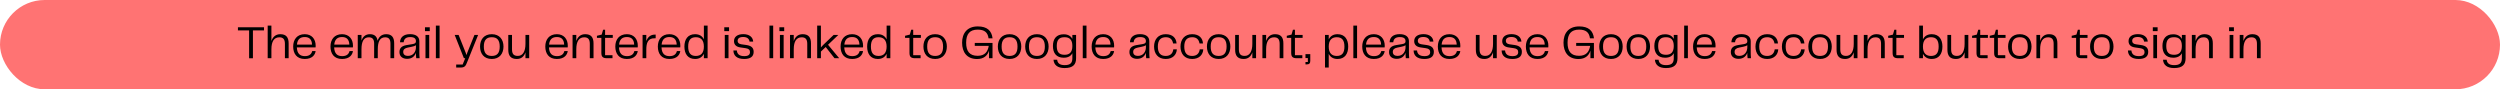 <svg width="644" height="23" viewBox="0 0 644 23" fill="none" xmlns="http://www.w3.org/2000/svg">
<rect width="644" height="23" rx="11.5" fill="#FF7373"/>
<path d="M61.291 7.02V7.824H64.171V15.012H65.154V7.824H68.01V7.02H61.291ZM72.218 8.808C71.03 8.808 70.286 9.48 69.914 10.572V6.6H68.954V15H69.914V12.708C69.914 10.644 70.622 9.612 71.954 9.612C72.83 9.612 73.394 9.996 73.394 11.28V15H74.354V11.172C74.354 9.624 73.718 8.808 72.218 8.808ZM78.533 14.46C77.333 14.46 76.541 13.86 76.469 12.216H81.293C81.317 12.072 81.317 11.952 81.317 11.796C81.317 10.044 80.297 8.808 78.497 8.808C76.505 8.808 75.521 10.2 75.521 11.988C75.521 13.8 76.433 15.192 78.497 15.192C80.489 15.192 81.185 14.064 81.305 13.152H80.429C80.249 13.908 79.709 14.46 78.533 14.46ZM78.509 9.54C79.625 9.54 80.333 10.116 80.381 11.496H76.493C76.625 10.08 77.369 9.54 78.509 9.54ZM88.143 14.46C86.943 14.46 86.151 13.86 86.079 12.216H90.903C90.927 12.072 90.927 11.952 90.927 11.796C90.927 10.044 89.907 8.808 88.107 8.808C86.115 8.808 85.131 10.2 85.131 11.988C85.131 13.8 86.043 15.192 88.107 15.192C90.099 15.192 90.795 14.064 90.915 13.152H90.039C89.859 13.908 89.319 14.46 88.143 14.46ZM88.119 9.54C89.235 9.54 89.943 10.116 89.991 11.496H86.103C86.235 10.08 86.979 9.54 88.119 9.54ZM99.513 8.808C98.313 8.808 97.617 9.444 97.269 10.5C97.101 9.384 96.465 8.808 95.301 8.808C94.149 8.808 93.465 9.444 93.117 10.476V9H92.157V15H93.117V12.708C93.117 10.644 93.717 9.612 95.001 9.612C95.877 9.612 96.381 10.032 96.381 11.244V15H97.317V12.708C97.317 10.644 97.905 9.612 99.213 9.612C100.089 9.612 100.581 10.032 100.581 11.244V15H101.541V11.136C101.541 9.6 100.881 8.808 99.513 8.808ZM104.879 15.156C106.271 15.156 106.907 14.316 107.135 13.596C107.135 14.04 107.171 14.484 107.219 15H108.095C108.035 14.412 108.023 13.944 108.023 13.512V10.632C108.023 9.552 107.279 8.796 105.635 8.796C103.979 8.796 103.079 9.612 103.043 10.884H103.991C104.051 10.104 104.495 9.552 105.671 9.552C106.835 9.552 107.147 10.02 107.147 10.632C107.147 11.088 106.883 11.256 106.247 11.364L104.723 11.616C103.427 11.832 102.899 12.444 102.899 13.416C102.899 14.556 103.727 15.156 104.879 15.156ZM105.071 14.4C104.363 14.4 103.871 14.064 103.871 13.38C103.871 12.732 104.255 12.42 105.071 12.252L106.067 12.048C106.523 11.952 106.847 11.856 107.147 11.64V12.156C107.147 13.296 106.487 14.4 105.071 14.4ZM110.71 8.016V7.02H109.474V8.016H110.71ZM110.566 15V9H109.606V15H110.566ZM113.238 15V6.6H112.278V15H113.238ZM120.357 13.62L120.177 14.196L119.973 13.62L118.137 9H117.129L119.505 15H119.841L119.181 16.62H117.513V17.4H118.653C119.733 17.4 119.973 16.956 120.345 15.996L123.165 9H122.217L120.357 13.62ZM126.686 15.192C128.702 15.192 129.698 13.788 129.698 11.988C129.698 10.212 128.702 8.808 126.686 8.808C124.658 8.808 123.662 10.2 123.662 11.988C123.662 13.8 124.658 15.192 126.686 15.192ZM124.634 12C124.634 10.308 125.33 9.588 126.686 9.588C128.042 9.588 128.726 10.308 128.726 12C128.726 13.68 128.042 14.412 126.686 14.412C125.33 14.412 124.634 13.68 124.634 12ZM135.36 11.292C135.36 13.284 134.652 14.4 133.404 14.4C132.48 14.4 131.892 14.052 131.892 12.72V9H130.932V12.828C130.932 14.4 131.616 15.192 133.128 15.192C134.292 15.192 135 14.544 135.36 13.476V15H136.32V9H135.36V11.292ZM143.479 14.46C142.279 14.46 141.487 13.86 141.415 12.216H146.239C146.263 12.072 146.263 11.952 146.263 11.796C146.263 10.044 145.243 8.808 143.443 8.808C141.451 8.808 140.467 10.2 140.467 11.988C140.467 13.8 141.379 15.192 143.443 15.192C145.435 15.192 146.131 14.064 146.251 13.152H145.375C145.195 13.908 144.655 14.46 143.479 14.46ZM143.455 9.54C144.571 9.54 145.279 10.116 145.327 11.496H141.439C141.571 10.08 142.315 9.54 143.455 9.54ZM150.757 8.808C149.569 8.808 148.825 9.48 148.453 10.572V9H147.493V15H148.453V12.708C148.453 10.644 149.161 9.612 150.493 9.612C151.369 9.612 151.933 9.996 151.933 11.28V15H152.893V11.172C152.893 9.624 152.257 8.808 150.757 8.808ZM157.779 15V14.22H155.871V9.756H157.851V9H155.871V7.668H155.355L154.995 8.916L153.771 9.216V9.756H154.911V13.596C154.911 14.556 155.211 15 156.363 15H157.779ZM161.514 14.46C160.314 14.46 159.522 13.86 159.45 12.216H164.274C164.298 12.072 164.298 11.952 164.298 11.796C164.298 10.044 163.278 8.808 161.478 8.808C159.486 8.808 158.502 10.2 158.502 11.988C158.502 13.8 159.414 15.192 161.478 15.192C163.47 15.192 164.166 14.064 164.286 13.152H163.41C163.23 13.908 162.69 14.46 161.514 14.46ZM161.49 9.54C162.606 9.54 163.314 10.116 163.362 11.496H159.474C159.606 10.08 160.35 9.54 161.49 9.54ZM168.684 8.916C167.544 8.916 166.848 9.588 166.488 10.584V9H165.528V15H166.488V12.792C166.488 11.1 166.872 9.804 168.648 9.864H168.9V8.916H168.684ZM172.471 14.46C171.271 14.46 170.479 13.86 170.407 12.216H175.231C175.255 12.072 175.255 11.952 175.255 11.796C175.255 10.044 174.235 8.808 172.435 8.808C170.443 8.808 169.459 10.2 169.459 11.988C169.459 13.8 170.371 15.192 172.435 15.192C174.427 15.192 175.123 14.064 175.243 13.152H174.367C174.187 13.908 173.647 14.46 172.471 14.46ZM172.447 9.54C173.563 9.54 174.271 10.116 174.319 11.496H170.431C170.563 10.08 171.307 9.54 172.447 9.54ZM181.319 10.14C180.911 9.288 180.155 8.808 179.051 8.808C177.167 8.808 176.303 10.152 176.303 12C176.303 13.836 177.167 15.192 179.051 15.192C180.155 15.192 180.911 14.7 181.319 13.848V15H182.279V6.6H181.319V10.14ZM179.243 14.412C177.875 14.412 177.275 13.608 177.275 12C177.275 10.38 177.875 9.588 179.243 9.588C180.515 9.588 181.319 10.308 181.319 12C181.319 13.692 180.515 14.412 179.243 14.412ZM187.808 8.016V7.02H186.572V8.016H187.808ZM187.664 15V9H186.704V15H187.664ZM188.921 12.996C188.945 14.256 189.737 15.192 191.693 15.192C193.289 15.192 194.141 14.592 194.141 13.368C194.141 12.384 193.637 11.796 192.257 11.592L190.985 11.412C190.229 11.304 190.013 10.944 190.013 10.524C190.013 9.936 190.433 9.528 191.453 9.528C192.557 9.528 193.013 10.092 193.073 10.716H194.021C193.949 9.588 193.049 8.796 191.477 8.796C189.965 8.796 189.077 9.48 189.077 10.596C189.077 11.52 189.665 12.072 190.709 12.216L192.101 12.42C192.857 12.528 193.193 12.84 193.193 13.416C193.193 14.088 192.773 14.46 191.717 14.46C190.337 14.46 189.881 13.812 189.809 12.996H188.921ZM199.172 15V6.6H198.212V15H199.172ZM202.011 8.016V7.02H200.775V8.016H202.011ZM201.867 15V9H200.907V15H201.867ZM206.773 8.808C205.585 8.808 204.841 9.48 204.469 10.572V9H203.509V15H204.469V12.708C204.469 10.644 205.177 9.612 206.509 9.612C207.385 9.612 207.949 9.996 207.949 11.28V15H208.909V11.172C208.909 9.624 208.273 8.808 206.773 8.808ZM216.181 15L213.301 11.532L215.929 9.024V9H214.741L212.041 11.592C211.849 11.772 211.645 11.988 211.465 12.216V6.6H210.505V15H211.465V13.284L212.701 12.108L214.969 15H216.181ZM219.545 14.46C218.345 14.46 217.553 13.86 217.481 12.216H222.305C222.329 12.072 222.329 11.952 222.329 11.796C222.329 10.044 221.309 8.808 219.509 8.808C217.517 8.808 216.533 10.2 216.533 11.988C216.533 13.8 217.445 15.192 219.509 15.192C221.501 15.192 222.197 14.064 222.317 13.152H221.441C221.261 13.908 220.721 14.46 219.545 14.46ZM219.521 9.54C220.637 9.54 221.345 10.116 221.393 11.496H217.505C217.637 10.08 218.381 9.54 219.521 9.54ZM228.393 10.14C227.985 9.288 227.229 8.808 226.125 8.808C224.241 8.808 223.377 10.152 223.377 12C223.377 13.836 224.241 15.192 226.125 15.192C227.229 15.192 227.985 14.7 228.393 13.848V15H229.353V6.6H228.393V10.14ZM226.317 14.412C224.949 14.412 224.349 13.608 224.349 12C224.349 10.38 224.949 9.588 226.317 9.588C227.589 9.588 228.393 10.308 228.393 12C228.393 13.692 227.589 14.412 226.317 14.412ZM237.15 15V14.22H235.242V9.756H237.222V9H235.242V7.668H234.726L234.366 8.916L233.142 9.216V9.756H234.282V13.596C234.282 14.556 234.582 15 235.734 15H237.15ZM240.897 15.192C242.913 15.192 243.909 13.788 243.909 11.988C243.909 10.212 242.913 8.808 240.897 8.808C238.869 8.808 237.873 10.2 237.873 11.988C237.873 13.8 238.869 15.192 240.897 15.192ZM238.845 12C238.845 10.308 239.541 9.588 240.897 9.588C242.253 9.588 242.937 10.308 242.937 12C242.937 13.68 242.253 14.412 240.897 14.412C239.541 14.412 238.845 13.68 238.845 12ZM251.7 15.204C253.524 15.204 254.424 14.208 254.772 13.044V14.988H255.672V11.064H251.1V11.808H254.7C254.472 13.296 253.704 14.376 251.844 14.376C249.78 14.376 248.88 13.224 248.88 11.004C248.88 8.748 249.816 7.632 251.844 7.632C253.608 7.632 254.448 8.34 254.652 9.876H255.684C255.456 7.884 254.256 6.804 251.88 6.804C249.12 6.804 247.836 8.592 247.836 11.004C247.836 13.428 249.06 15.204 251.7 15.204ZM260.069 15.192C262.085 15.192 263.081 13.788 263.081 11.988C263.081 10.212 262.085 8.808 260.069 8.808C258.041 8.808 257.045 10.2 257.045 11.988C257.045 13.8 258.041 15.192 260.069 15.192ZM258.017 12C258.017 10.308 258.713 9.588 260.069 9.588C261.425 9.588 262.109 10.308 262.109 12C262.109 13.68 261.425 14.412 260.069 14.412C258.713 14.412 258.017 13.68 258.017 12ZM267.112 15.192C269.128 15.192 270.124 13.788 270.124 11.988C270.124 10.212 269.128 8.808 267.112 8.808C265.084 8.808 264.088 10.2 264.088 11.988C264.088 13.8 265.084 15.192 267.112 15.192ZM265.06 12C265.06 10.308 265.756 9.588 267.112 9.588C268.468 9.588 269.152 10.308 269.152 12C269.152 13.68 268.468 14.412 267.112 14.412C265.756 14.412 265.06 13.68 265.06 12ZM276.24 10.032C275.832 9.264 275.1 8.832 274.008 8.832C272.124 8.832 271.236 10.008 271.236 11.844C271.236 13.692 272.124 14.868 274.008 14.868C275.088 14.868 275.832 14.484 276.24 13.704V15C276.24 16.284 275.652 16.776 274.236 16.776C272.904 16.776 272.4 16.176 272.328 15.384H271.38C271.488 16.752 272.448 17.532 274.236 17.532C276.42 17.532 277.2 16.608 277.2 15.012V9H276.24V10.032ZM274.236 14.112C272.868 14.112 272.22 13.464 272.22 11.844C272.22 10.224 272.868 9.588 274.236 9.588C275.508 9.588 276.24 10.224 276.24 11.844C276.24 13.476 275.508 14.112 274.236 14.112ZM279.879 15V6.6H278.919V15H279.879ZM284.221 14.46C283.021 14.46 282.229 13.86 282.157 12.216H286.981C287.005 12.072 287.005 11.952 287.005 11.796C287.005 10.044 285.985 8.808 284.185 8.808C282.193 8.808 281.209 10.2 281.209 11.988C281.209 13.8 282.121 15.192 284.185 15.192C286.177 15.192 286.873 14.064 286.993 13.152H286.117C285.937 13.908 285.397 14.46 284.221 14.46ZM284.197 9.54C285.313 9.54 286.021 10.116 286.069 11.496H282.181C282.313 10.08 283.057 9.54 284.197 9.54ZM292.918 15.156C294.31 15.156 294.946 14.316 295.174 13.596C295.174 14.04 295.21 14.484 295.258 15H296.134C296.074 14.412 296.062 13.944 296.062 13.512V10.632C296.062 9.552 295.318 8.796 293.674 8.796C292.018 8.796 291.118 9.612 291.082 10.884H292.03C292.09 10.104 292.534 9.552 293.71 9.552C294.874 9.552 295.186 10.02 295.186 10.632C295.186 11.088 294.922 11.256 294.286 11.364L292.762 11.616C291.466 11.832 290.938 12.444 290.938 13.416C290.938 14.556 291.766 15.156 292.918 15.156ZM293.11 14.4C292.402 14.4 291.91 14.064 291.91 13.38C291.91 12.732 292.294 12.42 293.11 12.252L294.106 12.048C294.562 11.952 294.886 11.856 295.186 11.64V12.156C295.186 13.296 294.526 14.4 293.11 14.4ZM297.287 12C297.287 13.836 298.319 15.192 300.287 15.192C302.111 15.192 303.083 14.088 303.155 12.708H302.243C302.123 13.728 301.499 14.412 300.287 14.412C299.027 14.412 298.259 13.74 298.259 12C298.259 10.272 299.051 9.588 300.323 9.588C301.439 9.588 302.039 10.212 302.183 11.196H303.083C302.987 9.804 302.087 8.808 300.287 8.808C298.343 8.808 297.287 10.164 297.287 12ZM304.096 12C304.096 13.836 305.128 15.192 307.096 15.192C308.92 15.192 309.892 14.088 309.964 12.708H309.052C308.932 13.728 308.308 14.412 307.096 14.412C305.836 14.412 305.068 13.74 305.068 12C305.068 10.272 305.86 9.588 307.132 9.588C308.248 9.588 308.848 10.212 308.992 11.196H309.892C309.796 9.804 308.896 8.808 307.096 8.808C305.152 8.808 304.096 10.164 304.096 12ZM313.928 15.192C315.944 15.192 316.94 13.788 316.94 11.988C316.94 10.212 315.944 8.808 313.928 8.808C311.9 8.808 310.904 10.2 310.904 11.988C310.904 13.8 311.9 15.192 313.928 15.192ZM311.876 12C311.876 10.308 312.572 9.588 313.928 9.588C315.284 9.588 315.968 10.308 315.968 12C315.968 13.68 315.284 14.412 313.928 14.412C312.572 14.412 311.876 13.68 311.876 12ZM322.602 11.292C322.602 13.284 321.894 14.4 320.646 14.4C319.722 14.4 319.134 14.052 319.134 12.72V9H318.174V12.828C318.174 14.4 318.858 15.192 320.37 15.192C321.534 15.192 322.242 14.544 322.602 13.476V15H323.562V9H322.602V11.292ZM328.46 8.808C327.272 8.808 326.528 9.48 326.156 10.572V9H325.196V15H326.156V12.708C326.156 10.644 326.864 9.612 328.196 9.612C329.072 9.612 329.636 9.996 329.636 11.28V15H330.596V11.172C330.596 9.624 329.96 8.808 328.46 8.808ZM335.482 15V14.22H333.574V9.756H335.554V9H333.574V7.668H333.058L332.698 8.916L331.474 9.216V9.756H332.614V13.596C332.614 14.556 332.914 15 334.066 15H335.482ZM336.903 14.952V15.972H336.291V16.596H336.543C337.227 16.596 337.527 16.356 337.527 15.696V13.944H336.291V14.952H336.903ZM344.549 8.808C343.445 8.808 342.689 9.3 342.281 10.152V9H341.321V17.4H342.281V13.86C342.689 14.712 343.445 15.192 344.549 15.192C346.433 15.192 347.297 13.848 347.297 12C347.297 10.164 346.433 8.808 344.549 8.808ZM344.357 14.412C343.085 14.412 342.281 13.692 342.281 12C342.281 10.308 343.085 9.588 344.357 9.588C345.725 9.588 346.325 10.392 346.325 12C346.325 13.62 345.725 14.412 344.357 14.412ZM349.582 15V6.6H348.622V15H349.582ZM353.924 14.46C352.724 14.46 351.932 13.86 351.86 12.216H356.684C356.708 12.072 356.708 11.952 356.708 11.796C356.708 10.044 355.688 8.808 353.888 8.808C351.896 8.808 350.912 10.2 350.912 11.988C350.912 13.8 351.824 15.192 353.888 15.192C355.88 15.192 356.576 14.064 356.696 13.152H355.82C355.64 13.908 355.1 14.46 353.924 14.46ZM353.9 9.54C355.016 9.54 355.724 10.116 355.772 11.496H351.884C352.016 10.08 352.76 9.54 353.9 9.54ZM359.797 15.156C361.189 15.156 361.825 14.316 362.053 13.596C362.053 14.04 362.089 14.484 362.137 15H363.013C362.953 14.412 362.941 13.944 362.941 13.512V10.632C362.941 9.552 362.197 8.796 360.553 8.796C358.897 8.796 357.997 9.612 357.961 10.884H358.909C358.969 10.104 359.413 9.552 360.589 9.552C361.753 9.552 362.065 10.02 362.065 10.632C362.065 11.088 361.801 11.256 361.165 11.364L359.641 11.616C358.345 11.832 357.817 12.444 357.817 13.416C357.817 14.556 358.645 15.156 359.797 15.156ZM359.989 14.4C359.281 14.4 358.789 14.064 358.789 13.38C358.789 12.732 359.173 12.42 359.989 12.252L360.985 12.048C361.441 11.952 361.765 11.856 362.065 11.64V12.156C362.065 13.296 361.405 14.4 359.989 14.4ZM364.14 12.996C364.164 14.256 364.956 15.192 366.912 15.192C368.508 15.192 369.36 14.592 369.36 13.368C369.36 12.384 368.856 11.796 367.476 11.592L366.204 11.412C365.448 11.304 365.232 10.944 365.232 10.524C365.232 9.936 365.652 9.528 366.672 9.528C367.776 9.528 368.232 10.092 368.292 10.716H369.24C369.168 9.588 368.268 8.796 366.696 8.796C365.184 8.796 364.296 9.48 364.296 10.596C364.296 11.52 364.884 12.072 365.928 12.216L367.32 12.42C368.076 12.528 368.412 12.84 368.412 13.416C368.412 14.088 367.992 14.46 366.936 14.46C365.556 14.46 365.1 13.812 365.028 12.996H364.14ZM373.401 14.46C372.201 14.46 371.409 13.86 371.337 12.216H376.161C376.185 12.072 376.185 11.952 376.185 11.796C376.185 10.044 375.165 8.808 373.365 8.808C371.373 8.808 370.389 10.2 370.389 11.988C370.389 13.8 371.301 15.192 373.365 15.192C375.357 15.192 376.053 14.064 376.173 13.152H375.297C375.117 13.908 374.577 14.46 373.401 14.46ZM373.377 9.54C374.493 9.54 375.201 10.116 375.249 11.496H371.361C371.493 10.08 372.237 9.54 373.377 9.54ZM384.606 11.292C384.606 13.284 383.898 14.4 382.65 14.4C381.726 14.4 381.138 14.052 381.138 12.72V9H380.178V12.828C380.178 14.4 380.862 15.192 382.374 15.192C383.538 15.192 384.246 14.544 384.606 13.476V15H385.566V9H384.606V11.292ZM386.815 12.996C386.839 14.256 387.631 15.192 389.587 15.192C391.183 15.192 392.035 14.592 392.035 13.368C392.035 12.384 391.531 11.796 390.151 11.592L388.879 11.412C388.123 11.304 387.907 10.944 387.907 10.524C387.907 9.936 388.327 9.528 389.347 9.528C390.451 9.528 390.907 10.092 390.967 10.716H391.915C391.843 9.588 390.943 8.796 389.371 8.796C387.859 8.796 386.971 9.48 386.971 10.596C386.971 11.52 387.559 12.072 388.603 12.216L389.995 12.42C390.751 12.528 391.087 12.84 391.087 13.416C391.087 14.088 390.667 14.46 389.611 14.46C388.231 14.46 387.775 13.812 387.703 12.996H386.815ZM396.076 14.46C394.876 14.46 394.084 13.86 394.012 12.216H398.836C398.86 12.072 398.86 11.952 398.86 11.796C398.86 10.044 397.84 8.808 396.04 8.808C394.048 8.808 393.064 10.2 393.064 11.988C393.064 13.8 393.976 15.192 396.04 15.192C398.032 15.192 398.728 14.064 398.848 13.152H397.972C397.792 13.908 397.252 14.46 396.076 14.46ZM396.052 9.54C397.168 9.54 397.876 10.116 397.924 11.496H394.036C394.168 10.08 394.912 9.54 396.052 9.54ZM406.622 15.204C408.446 15.204 409.346 14.208 409.694 13.044V14.988H410.594V11.064H406.022V11.808H409.622C409.394 13.296 408.626 14.376 406.766 14.376C404.702 14.376 403.802 13.224 403.802 11.004C403.802 8.748 404.738 7.632 406.766 7.632C408.53 7.632 409.37 8.34 409.574 9.876H410.606C410.378 7.884 409.178 6.804 406.802 6.804C404.042 6.804 402.758 8.592 402.758 11.004C402.758 13.428 403.982 15.204 406.622 15.204ZM414.991 15.192C417.007 15.192 418.003 13.788 418.003 11.988C418.003 10.212 417.007 8.808 414.991 8.808C412.963 8.808 411.967 10.2 411.967 11.988C411.967 13.8 412.963 15.192 414.991 15.192ZM412.939 12C412.939 10.308 413.635 9.588 414.991 9.588C416.347 9.588 417.031 10.308 417.031 12C417.031 13.68 416.347 14.412 414.991 14.412C413.635 14.412 412.939 13.68 412.939 12ZM422.034 15.192C424.05 15.192 425.046 13.788 425.046 11.988C425.046 10.212 424.05 8.808 422.034 8.808C420.006 8.808 419.01 10.2 419.01 11.988C419.01 13.8 420.006 15.192 422.034 15.192ZM419.982 12C419.982 10.308 420.678 9.588 422.034 9.588C423.39 9.588 424.074 10.308 424.074 12C424.074 13.68 423.39 14.412 422.034 14.412C420.678 14.412 419.982 13.68 419.982 12ZM431.162 10.032C430.754 9.264 430.022 8.832 428.93 8.832C427.046 8.832 426.158 10.008 426.158 11.844C426.158 13.692 427.046 14.868 428.93 14.868C430.01 14.868 430.754 14.484 431.162 13.704V15C431.162 16.284 430.574 16.776 429.158 16.776C427.826 16.776 427.322 16.176 427.25 15.384H426.302C426.41 16.752 427.37 17.532 429.158 17.532C431.342 17.532 432.122 16.608 432.122 15.012V9H431.162V10.032ZM429.158 14.112C427.79 14.112 427.142 13.464 427.142 11.844C427.142 10.224 427.79 9.588 429.158 9.588C430.43 9.588 431.162 10.224 431.162 11.844C431.162 13.476 430.43 14.112 429.158 14.112ZM434.801 15V6.6H433.841V15H434.801ZM439.143 14.46C437.943 14.46 437.151 13.86 437.079 12.216H441.903C441.927 12.072 441.927 11.952 441.927 11.796C441.927 10.044 440.907 8.808 439.107 8.808C437.115 8.808 436.131 10.2 436.131 11.988C436.131 13.8 437.043 15.192 439.107 15.192C441.099 15.192 441.795 14.064 441.915 13.152H441.039C440.859 13.908 440.319 14.46 439.143 14.46ZM439.119 9.54C440.235 9.54 440.943 10.116 440.991 11.496H437.103C437.235 10.08 437.979 9.54 439.119 9.54ZM447.84 15.156C449.232 15.156 449.868 14.316 450.096 13.596C450.096 14.04 450.132 14.484 450.18 15H451.056C450.996 14.412 450.984 13.944 450.984 13.512V10.632C450.984 9.552 450.24 8.796 448.596 8.796C446.94 8.796 446.04 9.612 446.004 10.884H446.952C447.012 10.104 447.456 9.552 448.632 9.552C449.796 9.552 450.108 10.02 450.108 10.632C450.108 11.088 449.844 11.256 449.208 11.364L447.684 11.616C446.388 11.832 445.86 12.444 445.86 13.416C445.86 14.556 446.688 15.156 447.84 15.156ZM448.032 14.4C447.324 14.4 446.832 14.064 446.832 13.38C446.832 12.732 447.216 12.42 448.032 12.252L449.028 12.048C449.484 11.952 449.808 11.856 450.108 11.64V12.156C450.108 13.296 449.448 14.4 448.032 14.4ZM452.209 12C452.209 13.836 453.241 15.192 455.209 15.192C457.033 15.192 458.005 14.088 458.077 12.708H457.165C457.045 13.728 456.421 14.412 455.209 14.412C453.949 14.412 453.181 13.74 453.181 12C453.181 10.272 453.973 9.588 455.245 9.588C456.361 9.588 456.961 10.212 457.105 11.196H458.005C457.909 9.804 457.009 8.808 455.209 8.808C453.265 8.808 452.209 10.164 452.209 12ZM459.017 12C459.017 13.836 460.049 15.192 462.017 15.192C463.841 15.192 464.813 14.088 464.885 12.708H463.973C463.853 13.728 463.229 14.412 462.017 14.412C460.757 14.412 459.989 13.74 459.989 12C459.989 10.272 460.781 9.588 462.053 9.588C463.169 9.588 463.769 10.212 463.913 11.196H464.813C464.717 9.804 463.817 8.808 462.017 8.808C460.073 8.808 459.017 10.164 459.017 12ZM468.85 15.192C470.866 15.192 471.862 13.788 471.862 11.988C471.862 10.212 470.866 8.808 468.85 8.808C466.822 8.808 465.826 10.2 465.826 11.988C465.826 13.8 466.822 15.192 468.85 15.192ZM466.798 12C466.798 10.308 467.494 9.588 468.85 9.588C470.206 9.588 470.89 10.308 470.89 12C470.89 13.68 470.206 14.412 468.85 14.412C467.494 14.412 466.798 13.68 466.798 12ZM477.524 11.292C477.524 13.284 476.816 14.4 475.568 14.4C474.644 14.4 474.056 14.052 474.056 12.72V9H473.096V12.828C473.096 14.4 473.78 15.192 475.292 15.192C476.456 15.192 477.164 14.544 477.524 13.476V15H478.484V9H477.524V11.292ZM483.382 8.808C482.194 8.808 481.45 9.48 481.078 10.572V9H480.118V15H481.078V12.708C481.078 10.644 481.786 9.612 483.118 9.612C483.994 9.612 484.558 9.996 484.558 11.28V15H485.518V11.172C485.518 9.624 484.882 8.808 483.382 8.808ZM490.404 15V14.22H488.496V9.756H490.476V9H488.496V7.668H487.98L487.62 8.916L486.396 9.216V9.756H487.536V13.596C487.536 14.556 487.836 15 488.988 15H490.404ZM497.619 8.808C496.515 8.808 495.759 9.288 495.351 10.14V6.6H494.391V15H495.351V13.848C495.759 14.7 496.515 15.192 497.619 15.192C499.503 15.192 500.367 13.836 500.367 12C500.367 10.152 499.503 8.808 497.619 8.808ZM497.427 14.412C496.155 14.412 495.351 13.692 495.351 12C495.351 10.308 496.155 9.588 497.427 9.588C498.795 9.588 499.395 10.38 499.395 12C499.395 13.608 498.795 14.412 497.427 14.412ZM506.082 11.292C506.082 13.284 505.374 14.4 504.126 14.4C503.202 14.4 502.614 14.052 502.614 12.72V9H501.654V12.828C501.654 14.4 502.338 15.192 503.85 15.192C505.014 15.192 505.722 14.544 506.082 13.476V15H507.042V9H506.082V11.292ZM512.014 15V14.22H510.106V9.756H512.086V9H510.106V7.668H509.59L509.23 8.916L508.006 9.216V9.756H509.146V13.596C509.146 14.556 509.446 15 510.598 15H512.014ZM516.561 15V14.22H514.653V9.756H516.633V9H514.653V7.668H514.137L513.777 8.916L512.553 9.216V9.756H513.693V13.596C513.693 14.556 513.993 15 515.145 15H516.561ZM520.307 15.192C522.323 15.192 523.319 13.788 523.319 11.988C523.319 10.212 522.323 8.808 520.307 8.808C518.279 8.808 517.283 10.2 517.283 11.988C517.283 13.8 518.279 15.192 520.307 15.192ZM518.255 12C518.255 10.308 518.951 9.588 520.307 9.588C521.663 9.588 522.347 10.308 522.347 12C522.347 13.68 521.663 14.412 520.307 14.412C518.951 14.412 518.255 13.68 518.255 12ZM527.843 8.808C526.655 8.808 525.911 9.48 525.539 10.572V9H524.579V15H525.539V12.708C525.539 10.644 526.247 9.612 527.579 9.612C528.455 9.612 529.019 9.996 529.019 11.28V15H529.979V11.172C529.979 9.624 529.343 8.808 527.843 8.808ZM537.678 15V14.22H535.77V9.756H537.75V9H535.77V7.668H535.254L534.894 8.916L533.67 9.216V9.756H534.81V13.596C534.81 14.556 535.11 15 536.262 15H537.678ZM541.424 15.192C543.44 15.192 544.436 13.788 544.436 11.988C544.436 10.212 543.44 8.808 541.424 8.808C539.396 8.808 538.4 10.2 538.4 11.988C538.4 13.8 539.396 15.192 541.424 15.192ZM539.372 12C539.372 10.308 540.068 9.588 541.424 9.588C542.78 9.588 543.464 10.308 543.464 12C543.464 13.68 542.78 14.412 541.424 14.412C540.068 14.412 539.372 13.68 539.372 12ZM548.159 12.996C548.183 14.256 548.975 15.192 550.931 15.192C552.527 15.192 553.379 14.592 553.379 13.368C553.379 12.384 552.875 11.796 551.495 11.592L550.223 11.412C549.467 11.304 549.251 10.944 549.251 10.524C549.251 9.936 549.671 9.528 550.691 9.528C551.795 9.528 552.251 10.092 552.311 10.716H553.259C553.187 9.588 552.287 8.796 550.715 8.796C549.203 8.796 548.315 9.48 548.315 10.596C548.315 11.52 548.903 12.072 549.947 12.216L551.339 12.42C552.095 12.528 552.431 12.84 552.431 13.416C552.431 14.088 552.011 14.46 550.955 14.46C549.575 14.46 549.119 13.812 549.047 12.996H548.159ZM555.8 8.016V7.02H554.564V8.016H555.8ZM555.656 15V9H554.696V15H555.656ZM562.049 10.032C561.641 9.264 560.909 8.832 559.817 8.832C557.933 8.832 557.045 10.008 557.045 11.844C557.045 13.692 557.933 14.868 559.817 14.868C560.897 14.868 561.641 14.484 562.049 13.704V15C562.049 16.284 561.461 16.776 560.045 16.776C558.713 16.776 558.209 16.176 558.137 15.384H557.189C557.297 16.752 558.257 17.532 560.045 17.532C562.229 17.532 563.009 16.608 563.009 15.012V9H562.049V10.032ZM560.045 14.112C558.677 14.112 558.029 13.464 558.029 11.844C558.029 10.224 558.677 9.588 560.045 9.588C561.317 9.588 562.049 10.224 562.049 11.844C562.049 13.476 561.317 14.112 560.045 14.112ZM567.886 8.808C566.698 8.808 565.954 9.48 565.582 10.572V9H564.622V15H565.582V12.708C565.582 10.644 566.29 9.612 567.622 9.612C568.498 9.612 569.062 9.996 569.062 11.28V15H570.022V11.172C570.022 9.624 569.386 8.808 567.886 8.808ZM575.453 8.016V7.02H574.217V8.016H575.453ZM575.309 15V9H574.349V15H575.309ZM580.214 8.808C579.026 8.808 578.282 9.48 577.91 10.572V9H576.95V15H577.91V12.708C577.91 10.644 578.618 9.612 579.95 9.612C580.826 9.612 581.39 9.996 581.39 11.28V15H582.35V11.172C582.35 9.624 581.714 8.808 580.214 8.808Z" fill="black"/>
</svg>
